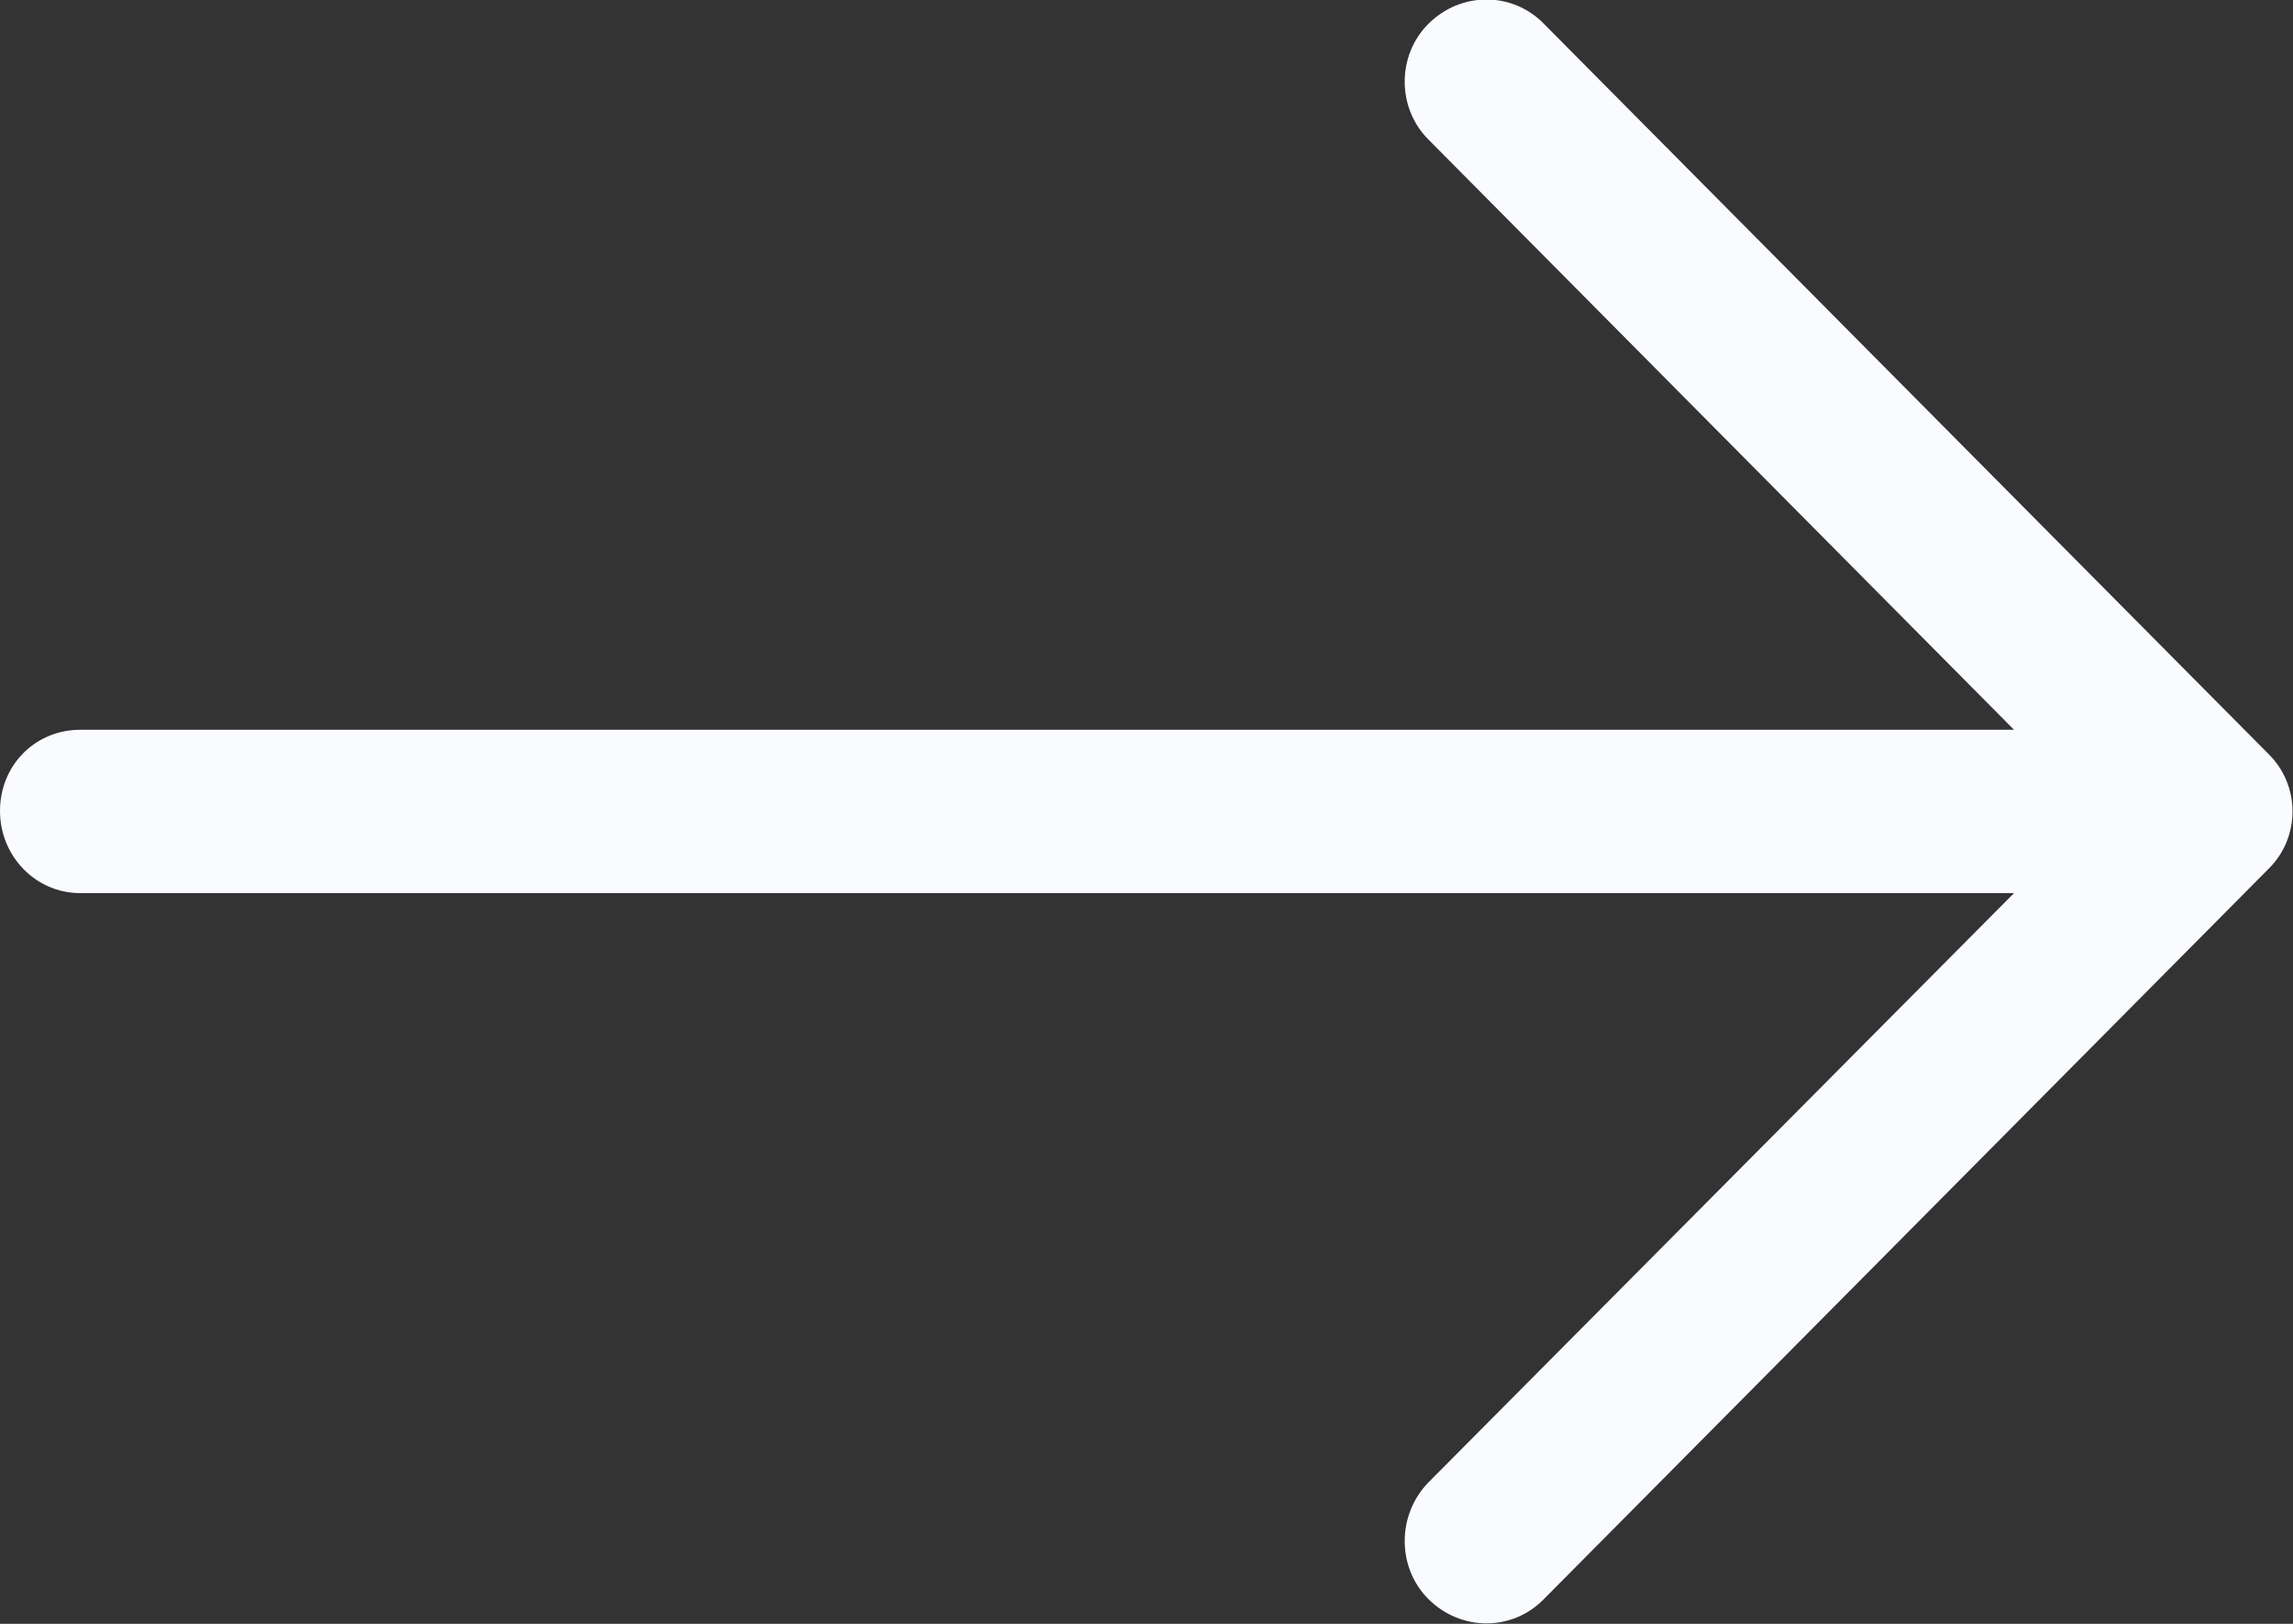 <svg width="24" height="17" viewBox="0 0 24 17" fill="none" xmlns="http://www.w3.org/2000/svg" xmlns:xlink="http://www.w3.org/1999/xlink">
	<rect x="0" y="0" width="24" height="17" fill="#333333" stroke="none"/>
	<desc>
			Created with Pixso.
	</desc>
	<defs/>
	<path id="Shape" d="M16.16 0.25C15.83 -0.09 15.29 -0.09 14.95 0.25C14.62 0.58 14.62 1.13 14.95 1.46L21.08 7.64L0.84 7.64C0.37 7.64 0 8.01 0 8.49C0 8.96 0.37 9.35 0.84 9.35L21.08 9.35L14.95 15.52C14.62 15.86 14.62 16.41 14.95 16.74C15.29 17.08 15.83 17.08 16.16 16.74L23.74 9.1C24.08 8.77 24.08 8.22 23.74 7.89L16.16 0.25Z" fill="#F9FBFF" fill-opacity="1" fill-rule="nonzero"/>
</svg>
